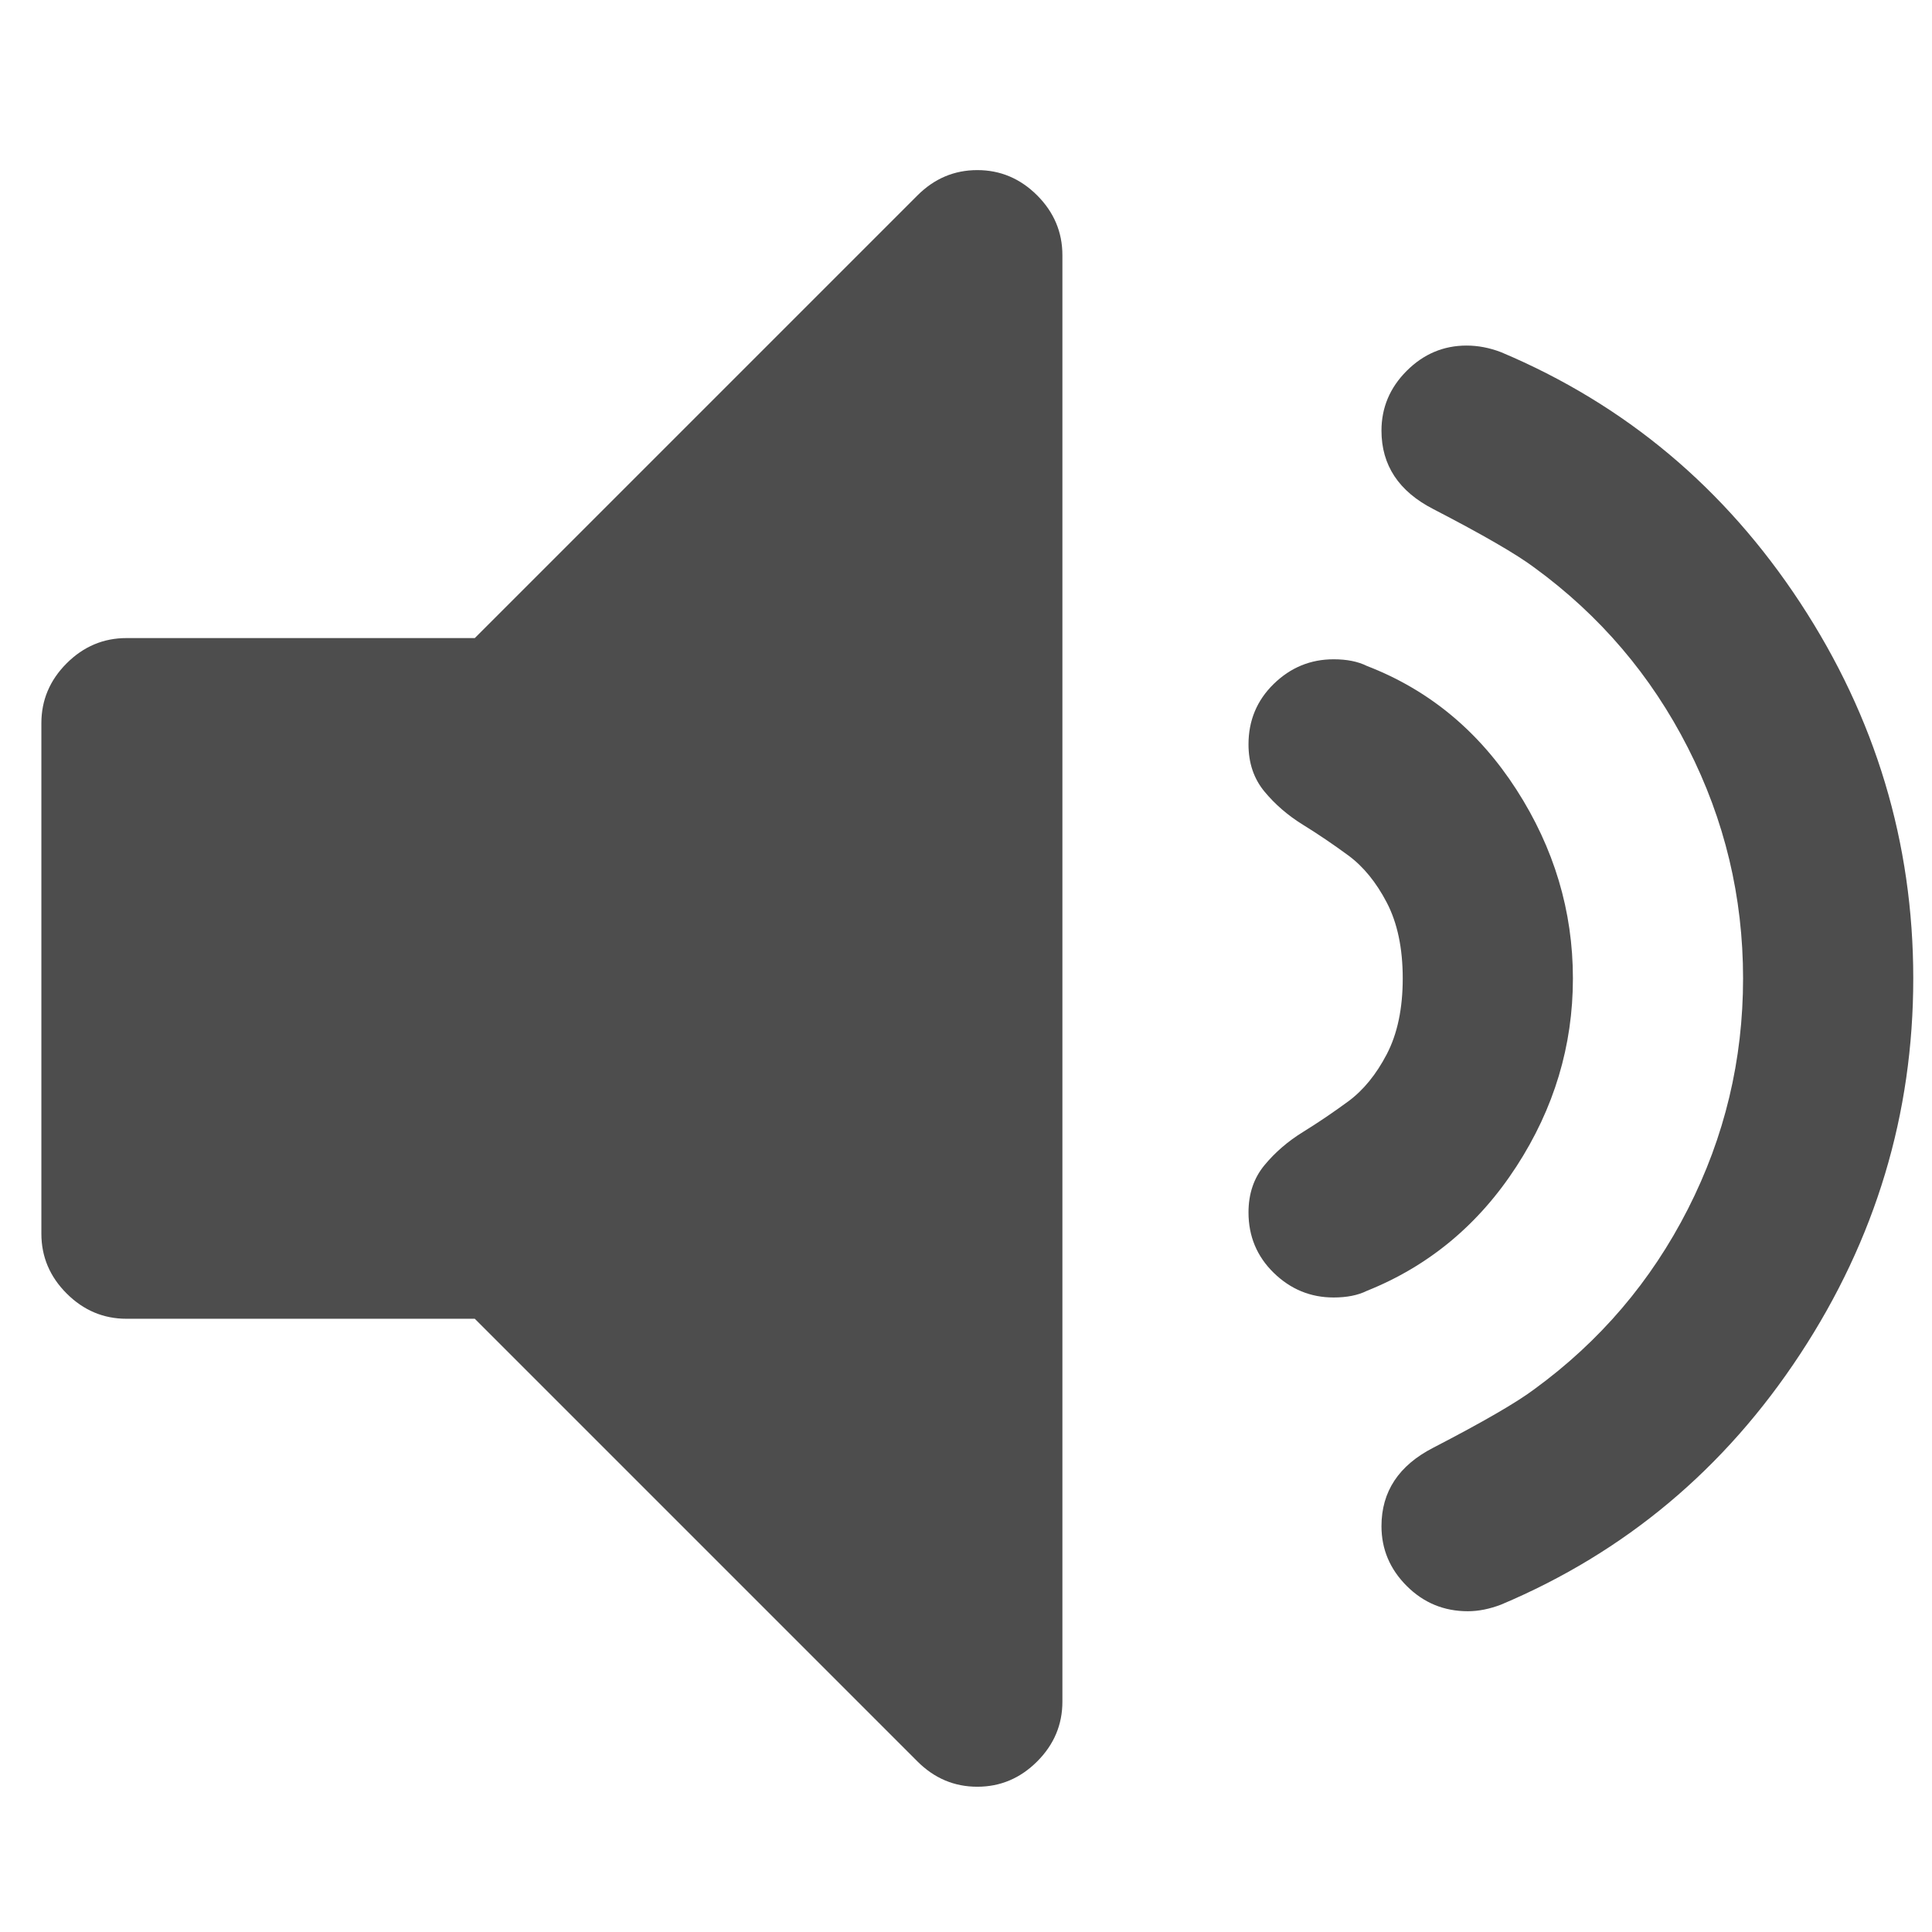<svg xmlns="http://www.w3.org/2000/svg" xmlns:svg="http://www.w3.org/2000/svg" xmlns:xlink="http://www.w3.org/1999/xlink" id="svg6495" width="16" height="16" version="1.1"><defs id="defs6497"><linearGradient id="linearGradient2398" x1="14" x2="14" y1="3" y2="21" gradientTransform="translate(-1,-5)" gradientUnits="userSpaceOnUse" xlink:href="#linearGradient3587-6-5-3"/><linearGradient id="linearGradient3587-6-5-3"><stop id="stop3589-9-2-0" offset="0" stop-color="#000" stop-opacity="1"/><stop id="stop3591-7-4-7" offset="1" stop-color="#363636" stop-opacity="1"/></linearGradient><linearGradient id="linearGradient2395" x1="66.097" x2="66.097" y1="9.364" y2="27.364" gradientTransform="translate(-52.097,-11.364)" gradientUnits="userSpaceOnUse" xlink:href="#linearGradient3587-8-5-3-2"/><linearGradient id="linearGradient3587-8-5-3-2"><stop id="stop3589-2-7-0-1" offset="0" stop-color="#000" stop-opacity="1"/><stop id="stop3591-3-5-2-8" offset="1" stop-color="#363636" stop-opacity="1"/></linearGradient><linearGradient id="linearGradient3904" x1="66.097" x2="66.097" y1="9.364" y2="27.364" gradientTransform="translate(-52.097,-11.364)" gradientUnits="userSpaceOnUse" xlink:href="#linearGradient3587-8-5-3-2"/><linearGradient id="linearGradient7333" x1="66.097" x2="66.097" y1="9.364" y2="27.364" gradientTransform="translate(-52.097,-11.364)" gradientUnits="userSpaceOnUse" xlink:href="#linearGradient3587-8-5-3-2"/><linearGradient id="linearGradient7380" x1="14" x2="14" y1="3" y2="21" gradientTransform="translate(-1,-5)" gradientUnits="userSpaceOnUse" xlink:href="#linearGradient3587-6-5-3"/><linearGradient id="linearGradient7382" x1="66.097" x2="66.097" y1="9.364" y2="27.364" gradientTransform="translate(-52.097,-11.364)" gradientUnits="userSpaceOnUse" xlink:href="#linearGradient3587-8-5-3-2"/><linearGradient id="linearGradient7390" x1="4.955" x2="4.955" y1="2.684" y2="13.496" gradientUnits="userSpaceOnUse" xlink:href="#linearGradient3587-8-5-3-2"/><linearGradient id="linearGradient7392" x1="7.911" x2="7.911" y1="4.576" y2="11.649" gradientUnits="userSpaceOnUse" xlink:href="#linearGradient3587-8-5-3-2"/><linearGradient id="linearGradient7394" x1="10.187" x2="10.187" y1="2.774" y2="13.317" gradientUnits="userSpaceOnUse" xlink:href="#linearGradient3587-8-5-3-2"/><linearGradient id="linearGradient7396" x1="13.917" x2="13.917" y1=".882" y2="15.183" gradientUnits="userSpaceOnUse" xlink:href="#linearGradient3587-8-5-3-2"/><linearGradient id="linearGradient5263"><stop id="stop5265" offset="0" stop-color="#a0d5ff" stop-opacity="1"/><stop id="stop5267" offset="1" stop-color="#a0d5ff" stop-opacity="1"/></linearGradient></defs><g id="layer1-7" transform="matrix(0.945,0,0,0.945,-523.255,-576.461)"><g id="g5548" fill="#000" fill-opacity=".8" transform="matrix(0.143,0,0,0.143,554.041,610.292)"><path id="path5550" fill="#4d4d4d" fill-opacity="1" d="m 57.572,8.464 c -1.412,0 -2.634,0.517 -3.666,1.548 l -27.131,27.131 -21.346,0 c -1.413,0 -2.635,0.517 -3.667,1.548 -1.032,1.032 -1.548,2.255 -1.548,3.667 l 0,31.285 c 0,1.412 0.516,2.635 1.548,3.666 1.033,1.032 2.255,1.549 3.667,1.549 l 21.345,0 27.131,27.131 c 1.032,1.031 2.254,1.548 3.666,1.548 1.413,0 2.635,-0.517 3.667,-1.548 1.032,-1.031 1.548,-2.254 1.548,-3.666 l 0,-88.644 c 0,-1.412 -0.516,-2.635 -1.547,-3.667 C 60.206,8.981 58.985,8.464 57.572,8.464 l 0,0 z"/><path id="path5552" fill="#4d4d4d" fill-opacity="1" d="M 90.609,69.527 C 92.918,65.97 94.072,62.128 94.072,58 c 0,-4.128 -1.154,-7.988 -3.463,-11.573 -2.31,-3.585 -5.363,-6.11 -9.166,-7.577 -0.543,-0.271 -1.223,-0.407 -2.037,-0.407 -1.412,0 -2.635,0.503 -3.666,1.507 -1.031,1.005 -1.549,2.241 -1.549,3.707 0,1.141 0.326,2.105 0.979,2.893 0.652,0.788 1.439,1.467 2.363,2.037 0.922,0.57 1.846,1.195 2.77,1.874 0.924,0.679 1.711,1.643 2.363,2.892 0.65,1.25 0.977,2.798 0.977,4.645 0,1.847 -0.326,3.395 -0.977,4.645 -0.652,1.25 -1.439,2.213 -2.363,2.893 -0.924,0.679 -1.848,1.304 -2.77,1.874 -0.924,0.569 -1.711,1.249 -2.363,2.036 -0.652,0.789 -0.979,1.752 -0.979,2.893 0,1.467 0.518,2.702 1.549,3.707 1.031,1.005 2.254,1.508 3.666,1.508 0.814,0 1.494,-0.136 2.037,-0.406 3.803,-1.523 6.857,-4.063 9.166,-7.621 l 0,0 z"/><path id="path5554" fill="#4d4d4d" fill-opacity="1" d="m 108.004,81.016 c 4.617,-7.033 6.926,-14.705 6.926,-23.016 0,-8.311 -2.309,-15.982 -6.926,-23.019 -4.617,-7.033 -10.729,-12.152 -18.332,-15.357 -0.705,-0.271 -1.412,-0.407 -2.117,-0.407 -1.412,0 -2.635,0.516 -3.668,1.548 -1.031,1.032 -1.547,2.254 -1.547,3.666 0,2.119 1.059,3.721 3.178,4.808 3.041,1.575 5.105,2.77 6.191,3.584 4.02,2.934 7.156,6.613 9.41,11.04 2.254,4.427 3.381,9.139 3.381,14.136 0,4.997 -1.127,9.709 -3.381,14.136 -2.254,4.428 -5.391,8.106 -9.41,11.039 -1.086,0.815 -3.15,2.01 -6.191,3.585 -2.119,1.087 -3.178,2.689 -3.178,4.808 0,1.412 0.516,2.635 1.547,3.666 1.033,1.033 2.281,1.549 3.748,1.549 0.652,0 1.332,-0.137 2.037,-0.407 7.603,-3.206 13.715,-8.325 18.332,-15.359 l 0,0 z"/></g></g></svg>